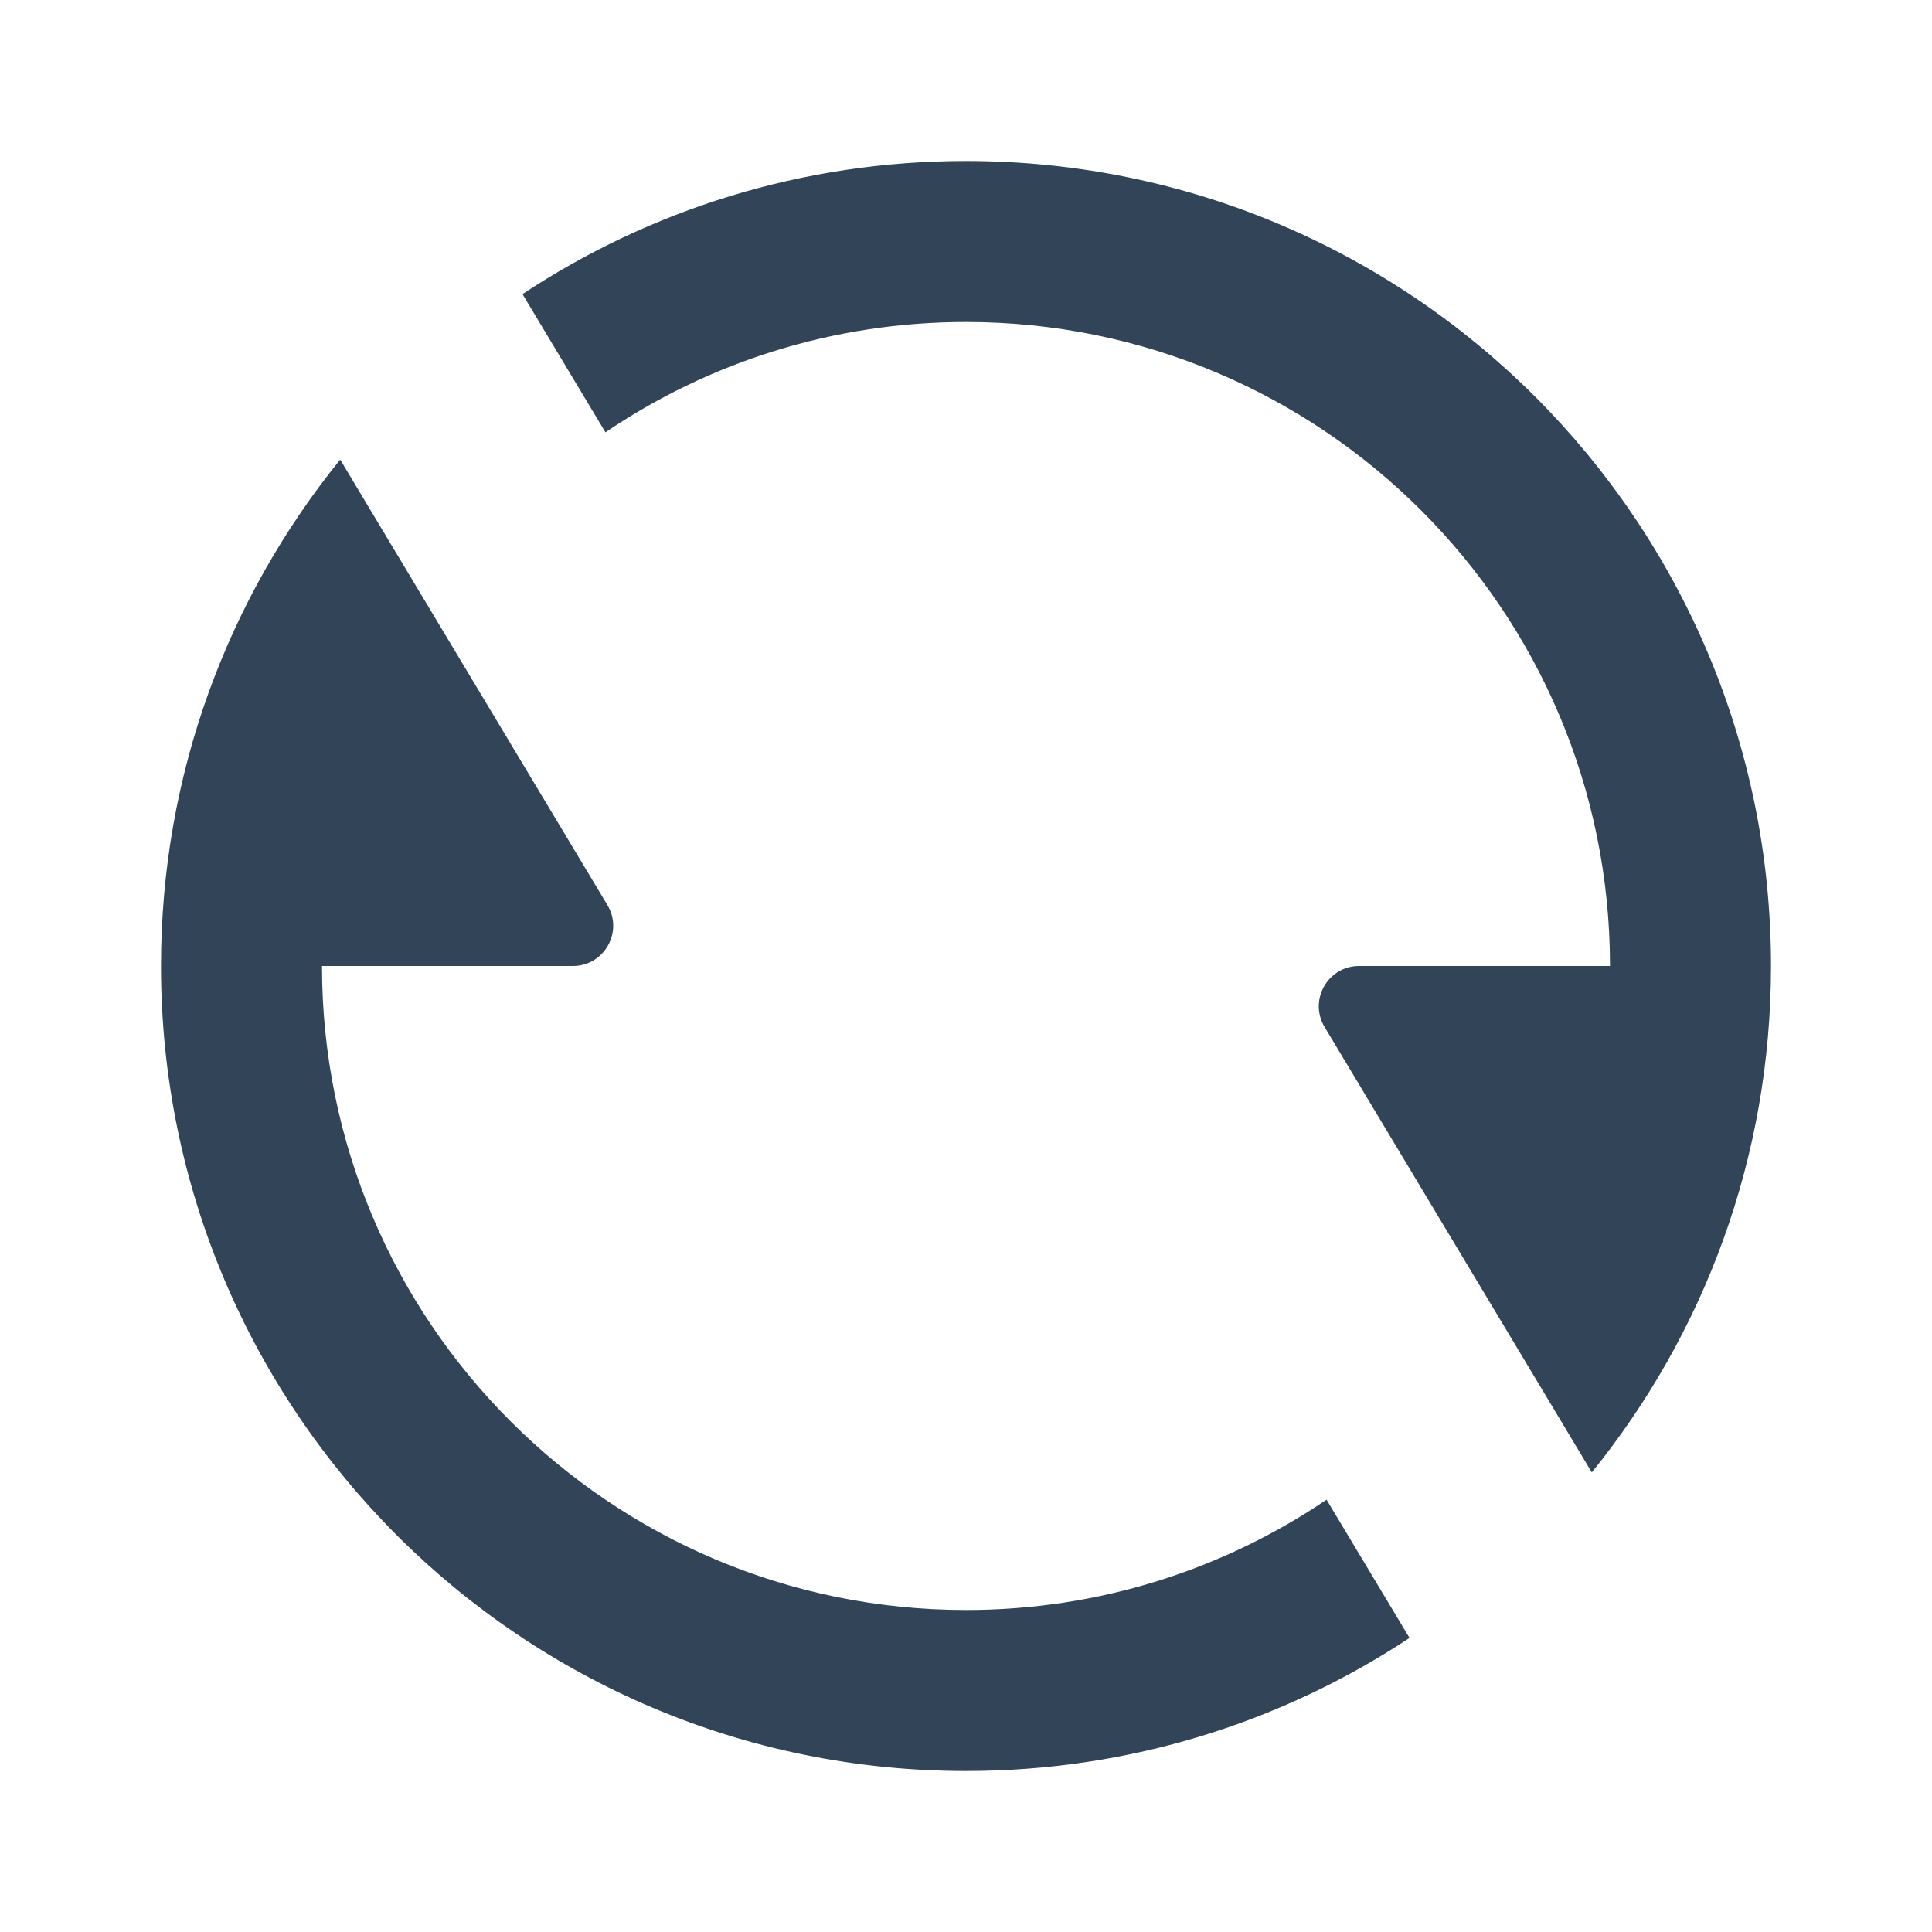 <svg width="48" height="48" viewBox="0 0 48 48" fill="none" xmlns="http://www.w3.org/2000/svg">
<path d="M24 8C20.681 8 17.598 9.011 15.042 10.741L12.981 7.307C16.141 5.217 19.928 4 24 4C35.046 4 44 12.954 44 24C44 28.767 42.332 33.144 39.548 36.581C39.548 36.581 39.548 36.581 39.548 36.581L32.909 25.515C32.509 24.848 32.989 24 33.766 24H40C40 15.163 32.837 8 24 8Z" fill="#324558"/>
<path d="M4 24C4 19.233 5.668 14.856 8.452 11.419L10.68 15.133C10.68 15.133 10.68 15.133 10.68 15.133L15.091 22.486C15.491 23.152 15.011 24 14.234 24H8C8 32.837 15.164 40 24 40C27.319 40 30.402 38.989 32.958 37.259L35.019 40.694C31.859 42.783 28.072 44 24 44C12.954 44 4 35.046 4 24C4 24 4 24 4 24Z" fill="#324558"/>
</svg>

